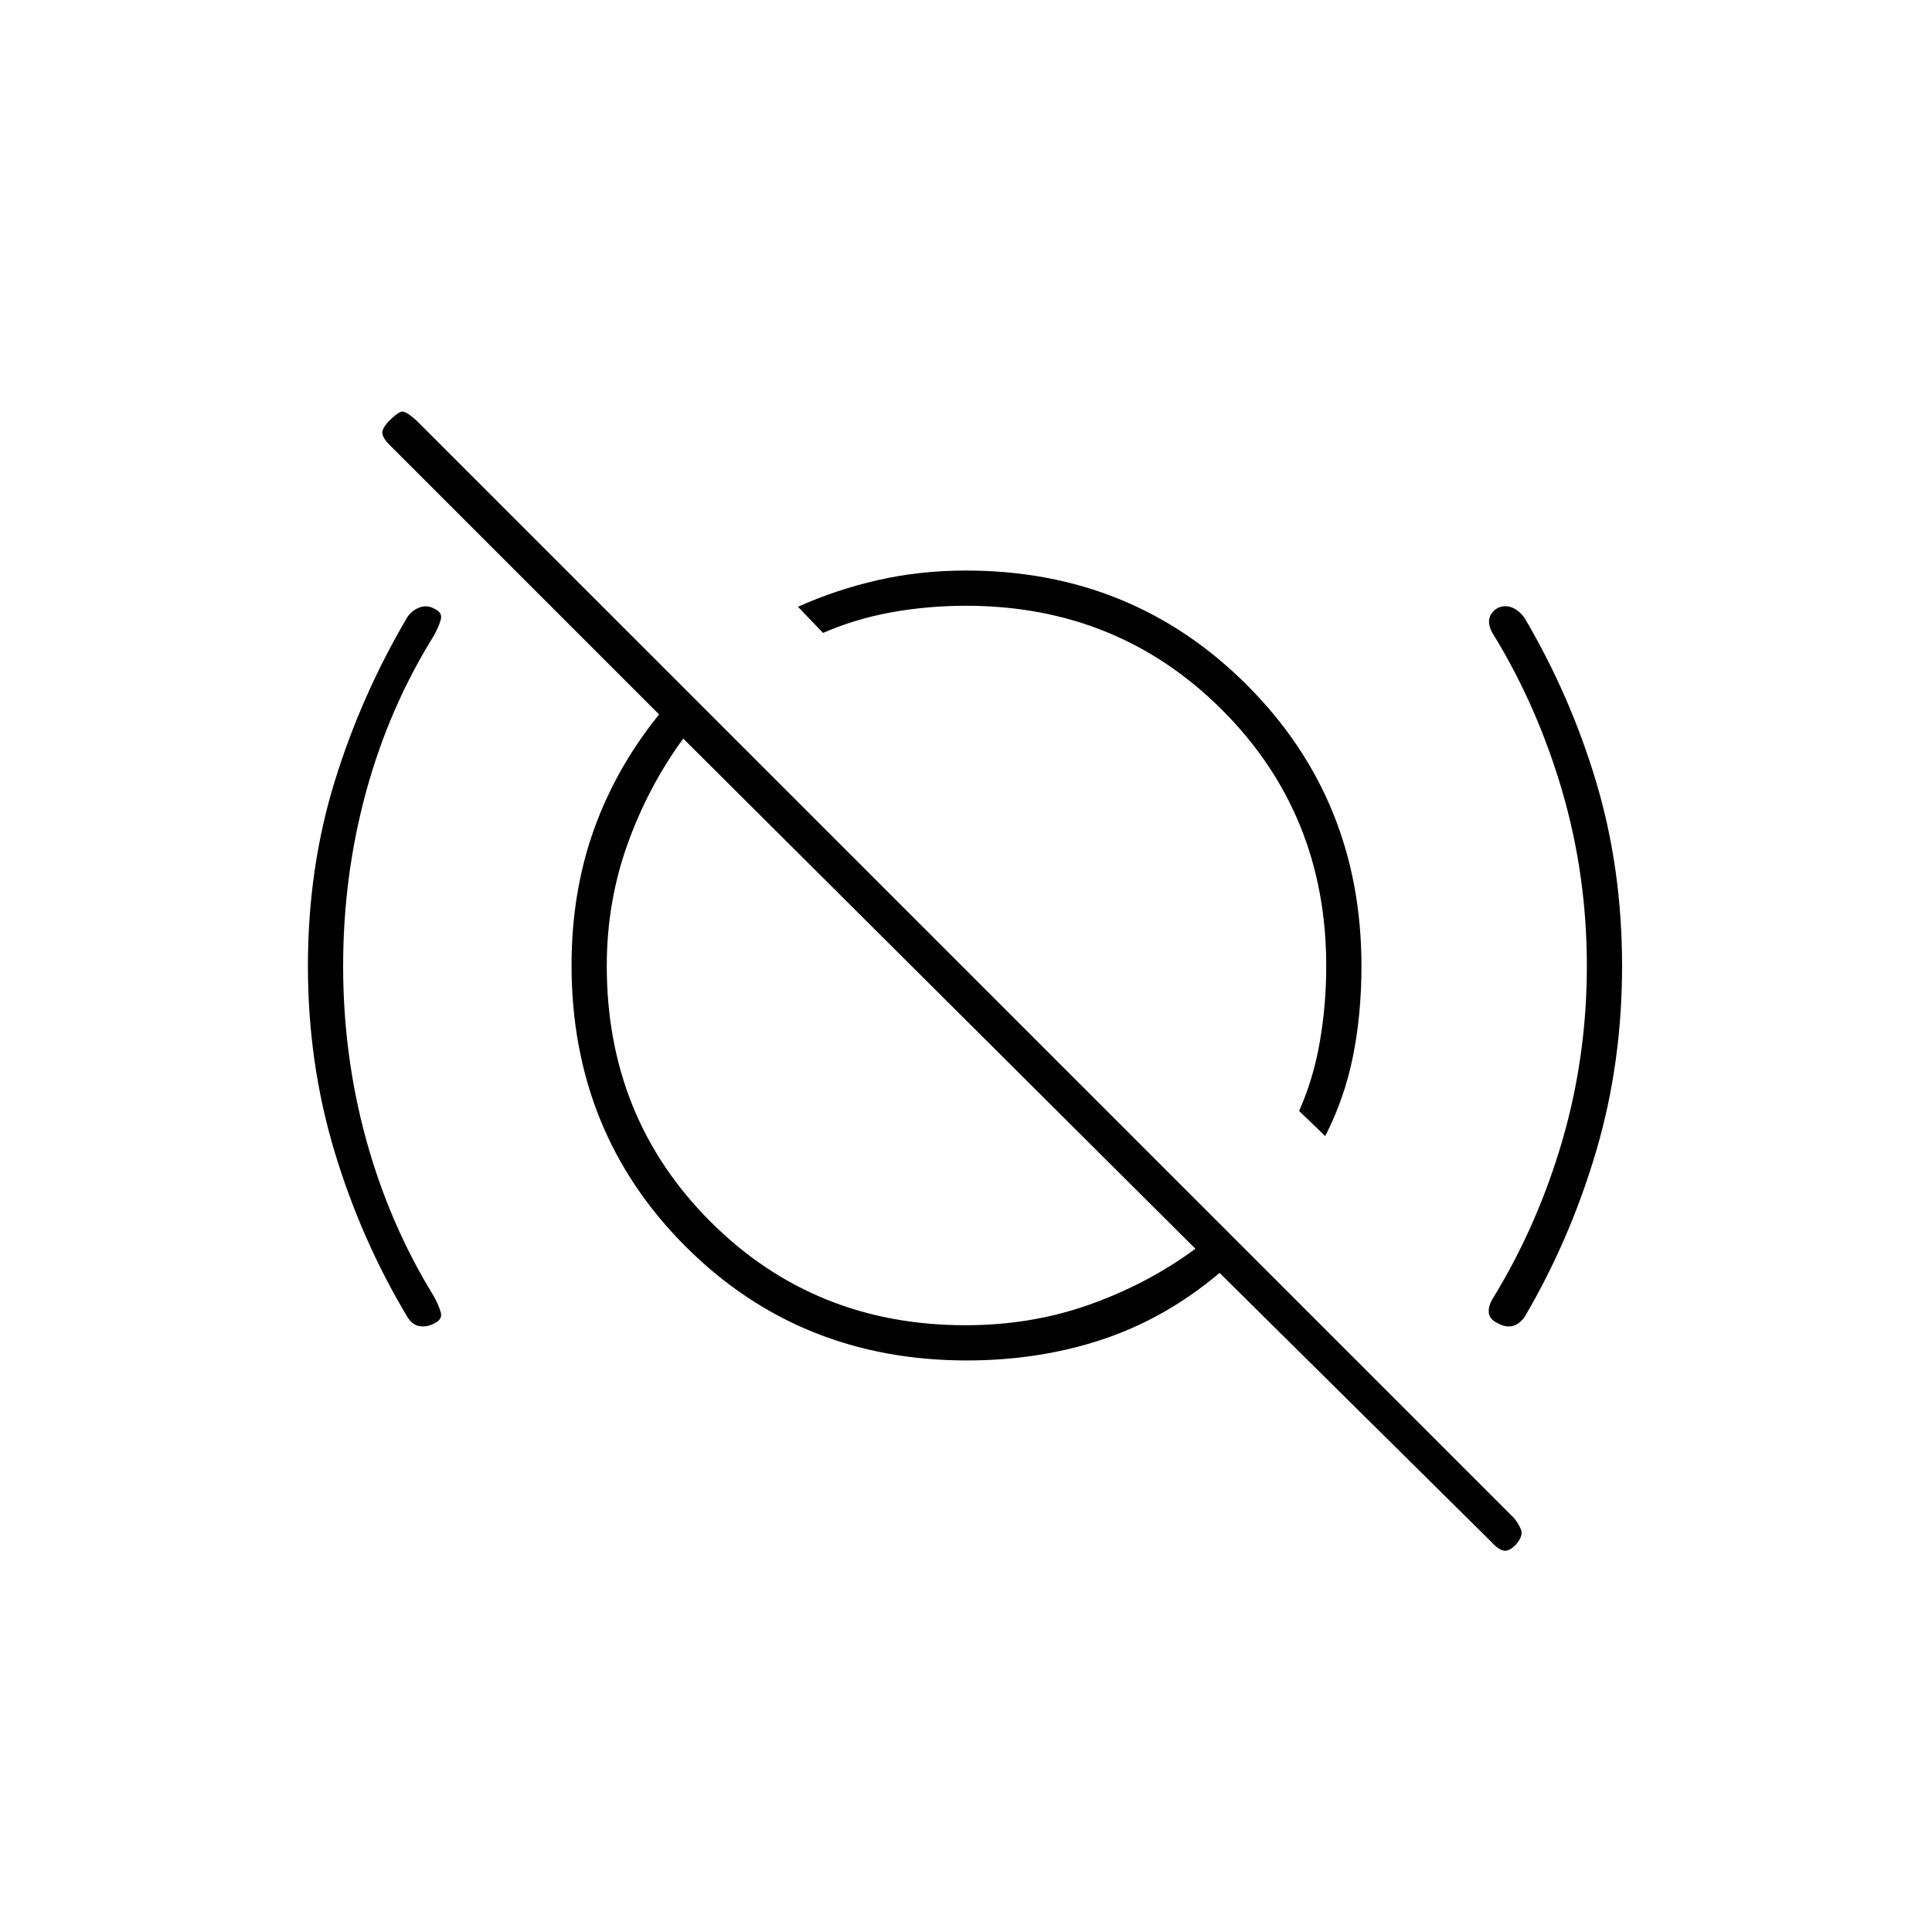 <svg xmlns="http://www.w3.org/2000/svg" height="20" viewBox="0 -960 960 960" width="20"><path d="m658.5-395.5-13-12.47q7.1-15.82 10.3-34.3Q659-460.74 659-480q0-75.5-51.75-127.25T480-659q-19.03 0-37.02 3.25-17.98 3.25-34.01 10.25l-12.47-13q18.92-8.5 39.78-13.25T480-676.5q82.71 0 139.6 56.9 56.9 56.89 56.9 139.6 0 24.06-4.25 45.03Q668-414 658.5-395.5Zm-178.78 94q32.8 0 61.65-10.25T594-339.5L339.5-593q-17.5 23.95-27.75 52.64T301.5-480q0 75.5 51.5 127t126.72 51.5ZM741.1-193.78 606-327.5q-26.67 22.54-58.1 33.02Q516.46-284 480.41-284q-83.12 0-139.76-56.65Q284-397.29 284-480.41q0-36.05 10.98-66.99 10.98-30.93 32.52-57.6L193.51-738.99Q190-742.5 190-745t3.5-6q4.5-4.5 6.5-4.5t7 4.5l545.42 545.42q2.08 2.58 3.33 5.58t-2.25 7.22q-3.5 3.78-6.25 3.28t-6.15-4.28ZM529.5-524ZM467-468Zm-296.5-12q0 44.73 11.5 86.48 11.5 41.74 33.5 77.52 2.5 4.5 3.5 8.06 1 3.55-3 5.37-3.5 2.07-7.25 1.57-3.75-.5-6.25-4.5-23.01-38.33-36.26-82.27Q153-431.71 153-480.02q0-48.49 13.25-91.52 13.25-43.02 36.25-81.96 2.5-3.5 6.25-4.75t7.25.82q4 1.82 3 5.37-1 3.56-3.5 8.06-22.25 35.78-33.62 77.52Q170.5-524.73 170.5-480Zm618 0q0-44.73-12.12-86.48-12.13-41.74-33.88-77.52-3-4.5-2.55-8.02.45-3.53 4.05-5.77 3.5-1.71 7-.46t6.43 5.11q22.79 38.59 35.68 81.63Q806-528.46 806-479.95q0 48.5-12.99 92.34-12.99 43.85-35.51 82.11-3 4-6.5 4.5t-7-1.63q-4-1.87-4.25-5.37t2.75-8q21.75-35.78 33.88-77.52Q788.5-435.27 788.5-480Z"/></svg>